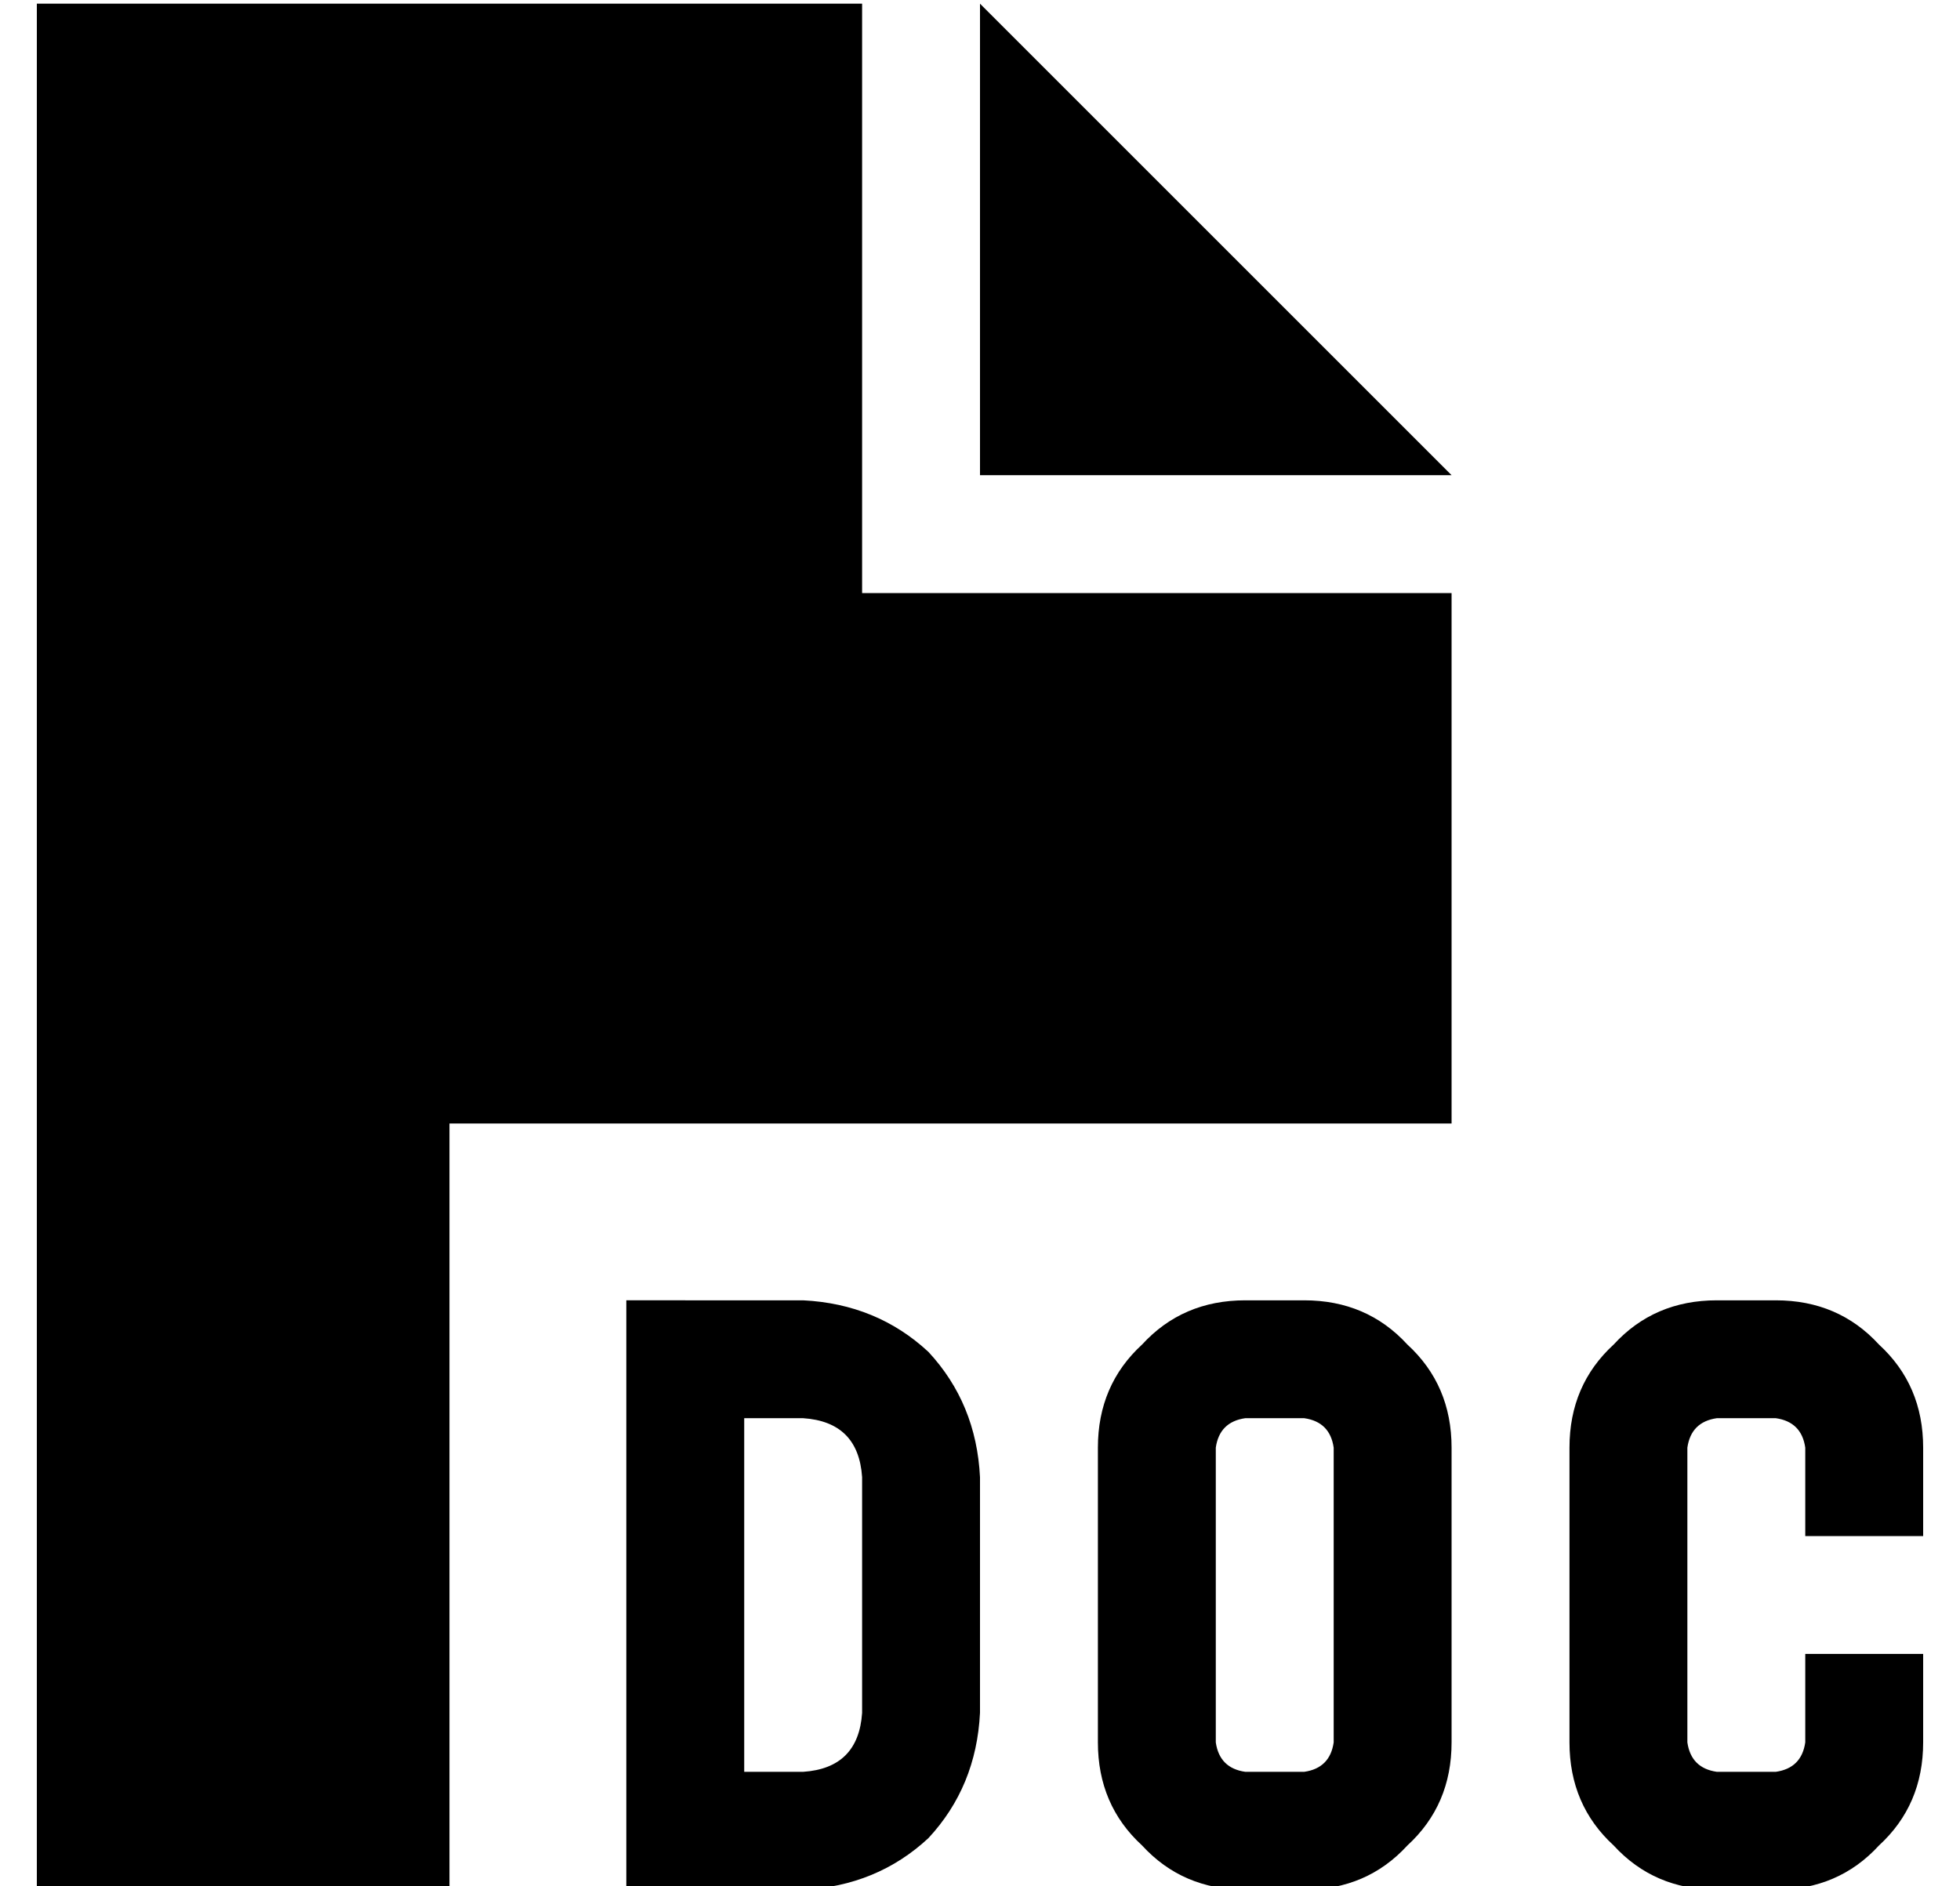 <?xml version="1.0" standalone="no"?>
<!DOCTYPE svg PUBLIC "-//W3C//DTD SVG 1.1//EN" "http://www.w3.org/Graphics/SVG/1.1/DTD/svg11.dtd" >
<svg xmlns="http://www.w3.org/2000/svg" xmlns:xlink="http://www.w3.org/1999/xlink" version="1.1" viewBox="-10 -40 532 512">
   <path fill="currentColor"
d="M0 -39h224h-224h224v160v0h160v0v144v0h-272v0v208v0h-112v0v-512v0zM384 89h-128h128h-128v-128v0l128 128v0zM176 313h32h-32h32q20 1 34 14q13 14 14 34v64v0q-1 20 -14 34q-14 13 -34 14h-32h-16v-16v0v-128v0v-16v0h16v0zM192 441h16h-16h16q15 -1 16 -16v-64v0
q-1 -15 -16 -16h-16v0v96v0zM456 313h16h-16h16q17 0 28 12q12 11 12 28v8v0v16v0h-32v0v-16v0v-8v0q-1 -7 -8 -8h-16v0q-7 1 -8 8v80v0q1 7 8 8h16v0q7 -1 8 -8v-8v0v-16v0h32v0v16v0v8v0q0 17 -12 28q-11 12 -28 12h-16v0q-17 0 -28 -12q-12 -11 -12 -28v-80v0
q0 -17 12 -28q11 -12 28 -12v0zM288 353q0 -17 12 -28v0v0q11 -12 28 -12h16v0q17 0 28 12q12 11 12 28v80v0q0 17 -12 28q-11 12 -28 12h-16v0q-17 0 -28 -12q-12 -11 -12 -28v-80v0zM328 345q-7 1 -8 8v80v0q1 7 8 8h16v0q7 -1 8 -8v-80v0q-1 -7 -8 -8h-16v0z" />
</svg>

